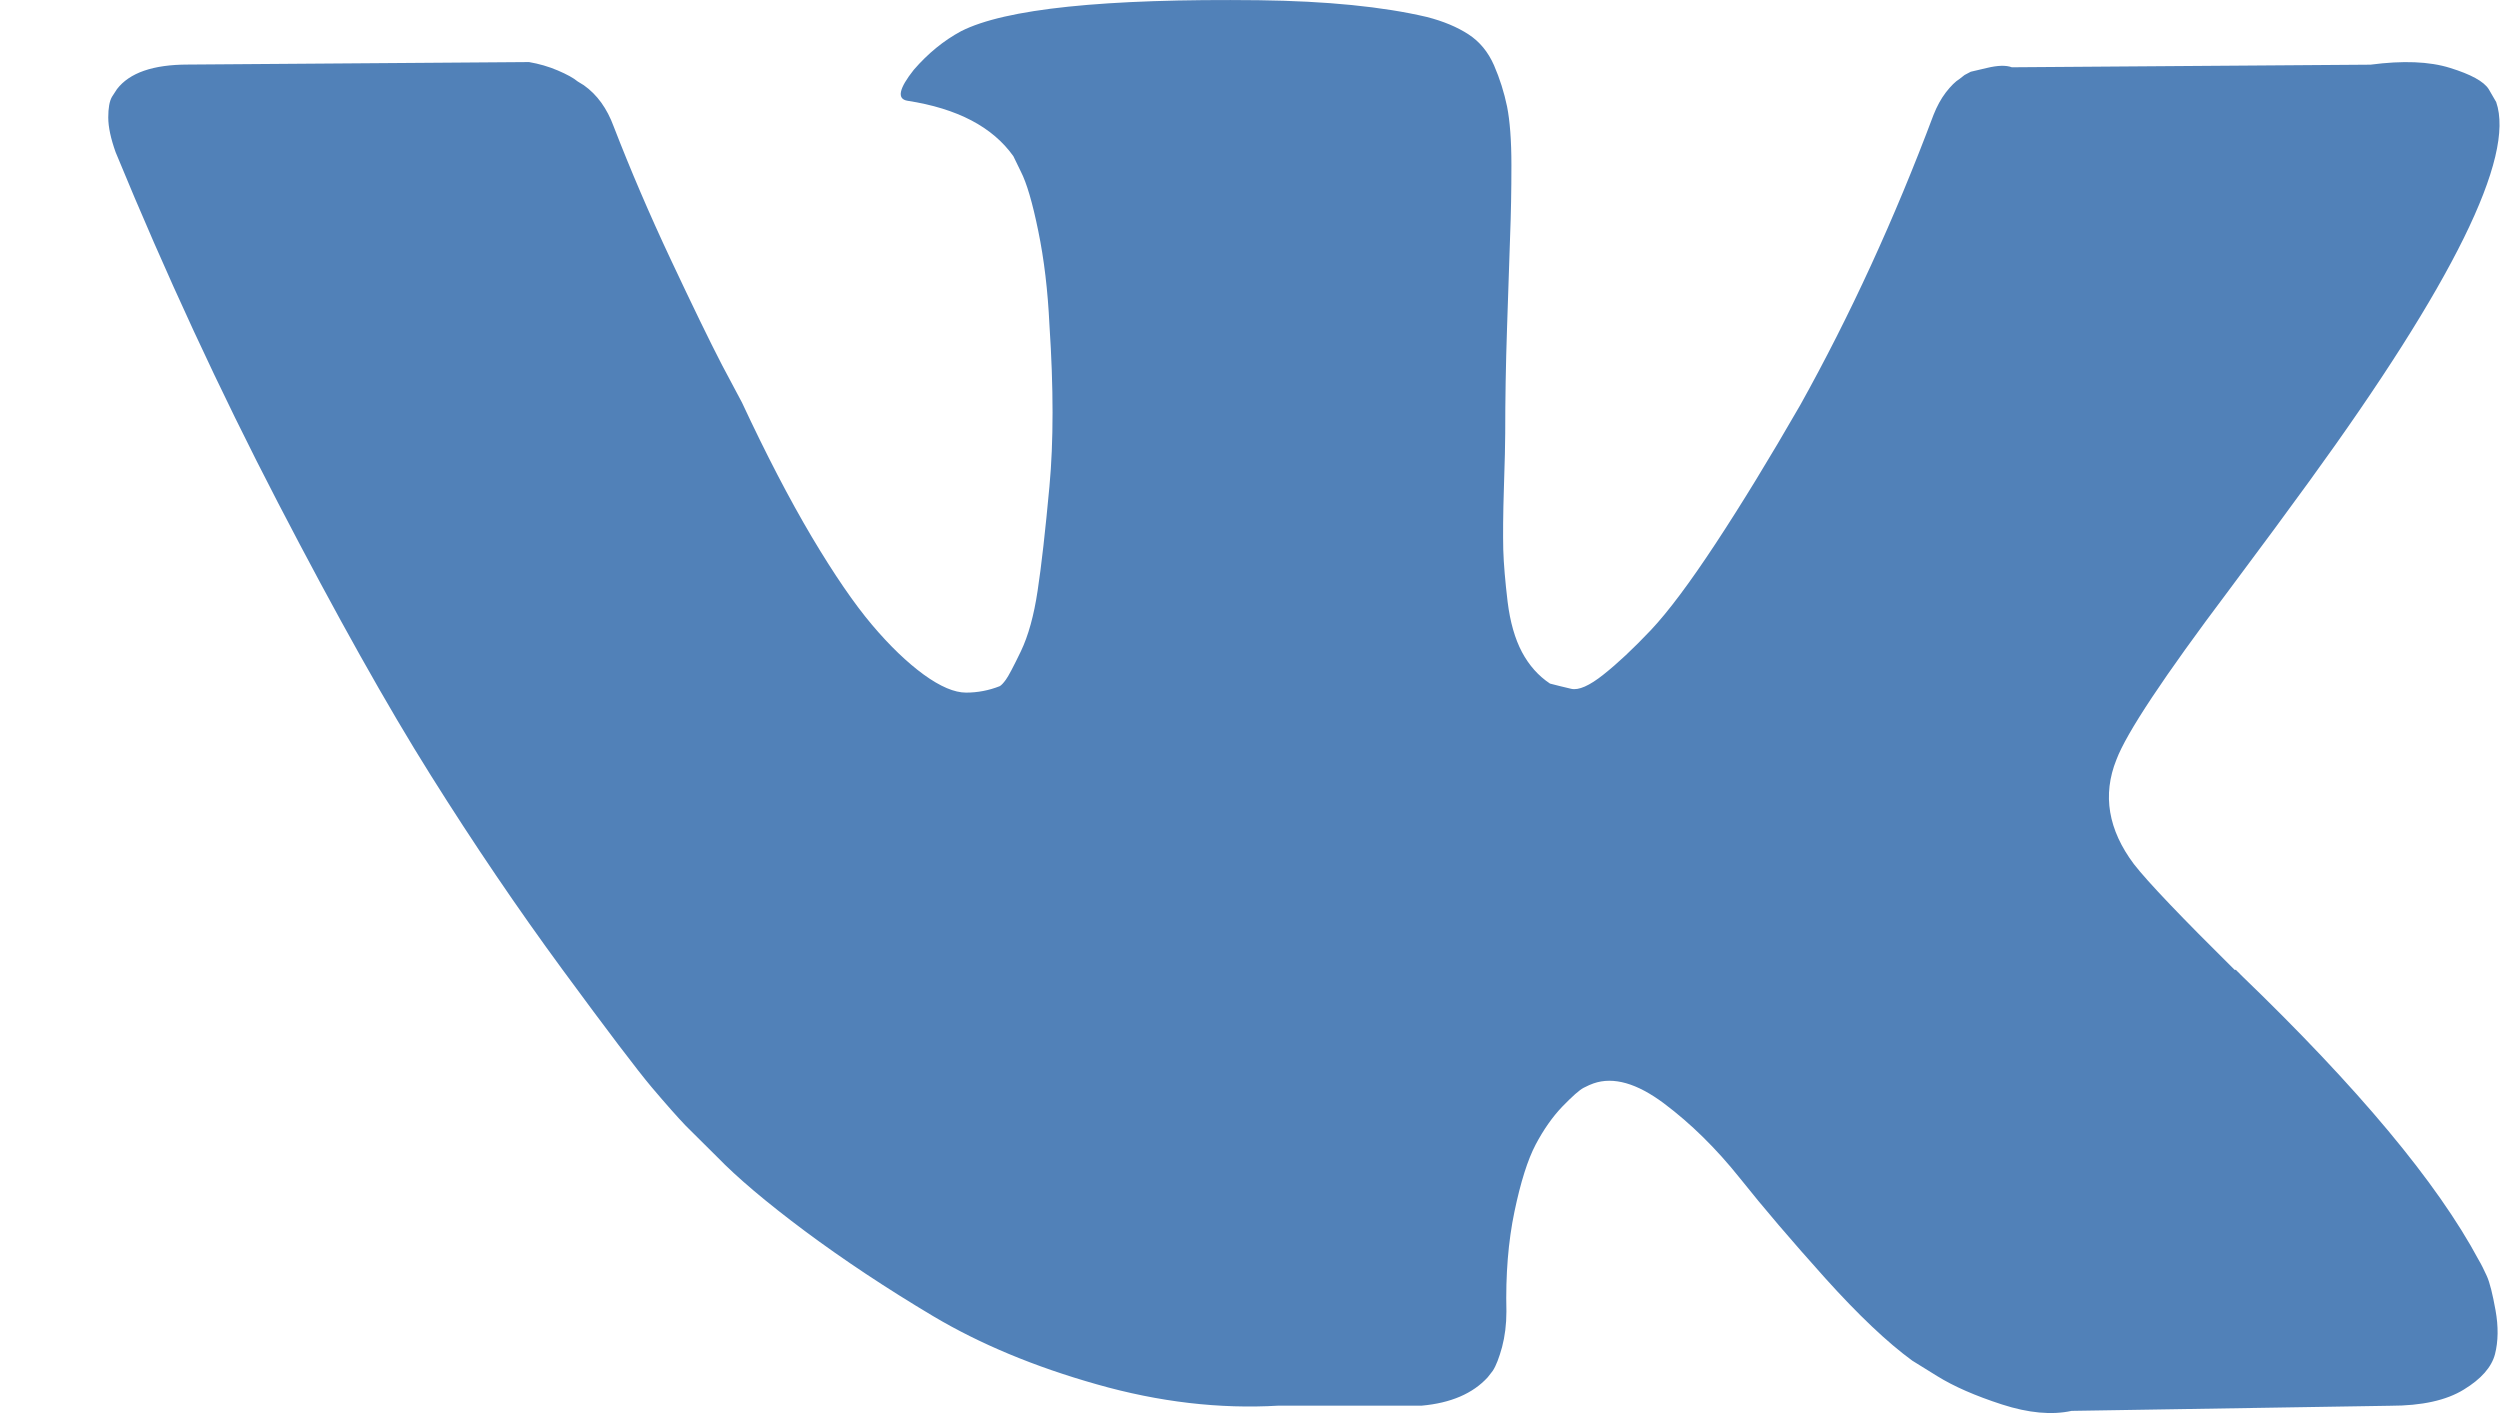<svg width="23" height="13" viewBox="0 0 23 13" fill="none" xmlns="http://www.w3.org/2000/svg">
<path d="M22.879 11.74C22.852 11.681 22.828 11.632 22.804 11.592C22.423 10.88 21.693 10.006 20.617 8.97L20.594 8.946L20.582 8.935L20.571 8.923H20.559C20.071 8.44 19.761 8.116 19.632 7.95C19.395 7.634 19.341 7.313 19.471 6.989C19.563 6.744 19.907 6.226 20.502 5.435C20.815 5.016 21.063 4.68 21.246 4.427C22.568 2.607 23.14 1.445 22.965 0.939L22.896 0.82C22.851 0.749 22.732 0.684 22.541 0.625C22.35 0.565 22.106 0.556 21.808 0.595L18.509 0.619C18.456 0.599 18.38 0.601 18.28 0.625C18.181 0.648 18.131 0.66 18.131 0.66L18.074 0.69L18.028 0.726C17.99 0.749 17.948 0.791 17.902 0.85C17.857 0.909 17.819 0.979 17.788 1.058C17.429 2.015 17.02 2.905 16.562 3.727C16.28 4.217 16.02 4.642 15.783 5.002C15.546 5.362 15.348 5.627 15.188 5.797C15.027 5.967 14.882 6.103 14.752 6.206C14.623 6.309 14.523 6.353 14.455 6.337C14.386 6.321 14.321 6.305 14.26 6.289C14.153 6.218 14.067 6.121 14.002 5.999C13.937 5.876 13.893 5.722 13.87 5.536C13.848 5.35 13.834 5.19 13.83 5.056C13.827 4.921 13.828 4.731 13.836 4.486C13.844 4.241 13.848 4.075 13.848 3.988C13.848 3.687 13.853 3.361 13.865 3.009C13.876 2.657 13.886 2.378 13.893 2.173C13.901 1.967 13.905 1.75 13.905 1.52C13.905 1.291 13.891 1.111 13.865 0.98C13.838 0.85 13.798 0.723 13.745 0.601C13.691 0.478 13.613 0.383 13.51 0.316C13.407 0.249 13.279 0.195 13.126 0.156C12.721 0.061 12.206 0.01 11.58 0.002C10.159 -0.014 9.247 0.081 8.842 0.287C8.682 0.373 8.537 0.492 8.407 0.642C8.269 0.816 8.25 0.911 8.349 0.927C8.808 0.998 9.132 1.168 9.323 1.437L9.392 1.579C9.445 1.682 9.499 1.864 9.552 2.125C9.606 2.386 9.64 2.675 9.655 2.991C9.693 3.568 9.693 4.063 9.655 4.474C9.617 4.885 9.581 5.206 9.546 5.435C9.512 5.664 9.46 5.85 9.392 5.992C9.323 6.135 9.277 6.222 9.254 6.253C9.231 6.285 9.212 6.305 9.197 6.313C9.098 6.352 8.995 6.372 8.888 6.372C8.781 6.372 8.651 6.317 8.498 6.206C8.346 6.095 8.187 5.943 8.023 5.749C7.859 5.555 7.674 5.285 7.467 4.937C7.261 4.589 7.047 4.177 6.826 3.703L6.643 3.359C6.528 3.137 6.372 2.815 6.173 2.392C5.974 1.969 5.799 1.559 5.646 1.164C5.585 0.998 5.494 0.871 5.371 0.784L5.314 0.749C5.276 0.717 5.215 0.684 5.131 0.648C5.047 0.612 4.959 0.587 4.867 0.571L1.729 0.594C1.408 0.594 1.191 0.67 1.076 0.82L1.03 0.891C1.007 0.931 0.996 0.994 0.996 1.081C0.996 1.168 1.019 1.275 1.064 1.401C1.523 2.516 2.021 3.592 2.559 4.628C3.097 5.664 3.565 6.499 3.962 7.131C4.359 7.764 4.764 8.361 5.176 8.922C5.589 9.484 5.862 9.844 5.995 10.002C6.129 10.16 6.234 10.279 6.31 10.358L6.597 10.643C6.78 10.832 7.049 11.06 7.404 11.325C7.76 11.59 8.153 11.851 8.584 12.108C9.016 12.365 9.518 12.574 10.091 12.736C10.663 12.899 11.221 12.964 11.763 12.932H13.08C13.347 12.908 13.55 12.821 13.687 12.671L13.733 12.612C13.764 12.565 13.792 12.491 13.819 12.393C13.845 12.294 13.859 12.185 13.859 12.066C13.851 11.726 13.876 11.42 13.933 11.147C13.99 10.874 14.055 10.669 14.128 10.53C14.201 10.392 14.283 10.275 14.374 10.18C14.466 10.085 14.531 10.028 14.569 10.008C14.607 9.988 14.638 9.975 14.661 9.967C14.844 9.904 15.059 9.965 15.308 10.151C15.556 10.337 15.789 10.566 16.007 10.839C16.224 11.112 16.486 11.418 16.791 11.758C17.097 12.098 17.364 12.351 17.593 12.518L17.822 12.66C17.975 12.755 18.174 12.842 18.418 12.921C18.662 13 18.876 13.02 19.059 12.98L21.991 12.933C22.282 12.933 22.507 12.883 22.667 12.784C22.828 12.686 22.923 12.577 22.954 12.458C22.984 12.34 22.986 12.205 22.959 12.055C22.932 11.905 22.906 11.8 22.879 11.74Z" fill="#5181B8"/>
</svg>

